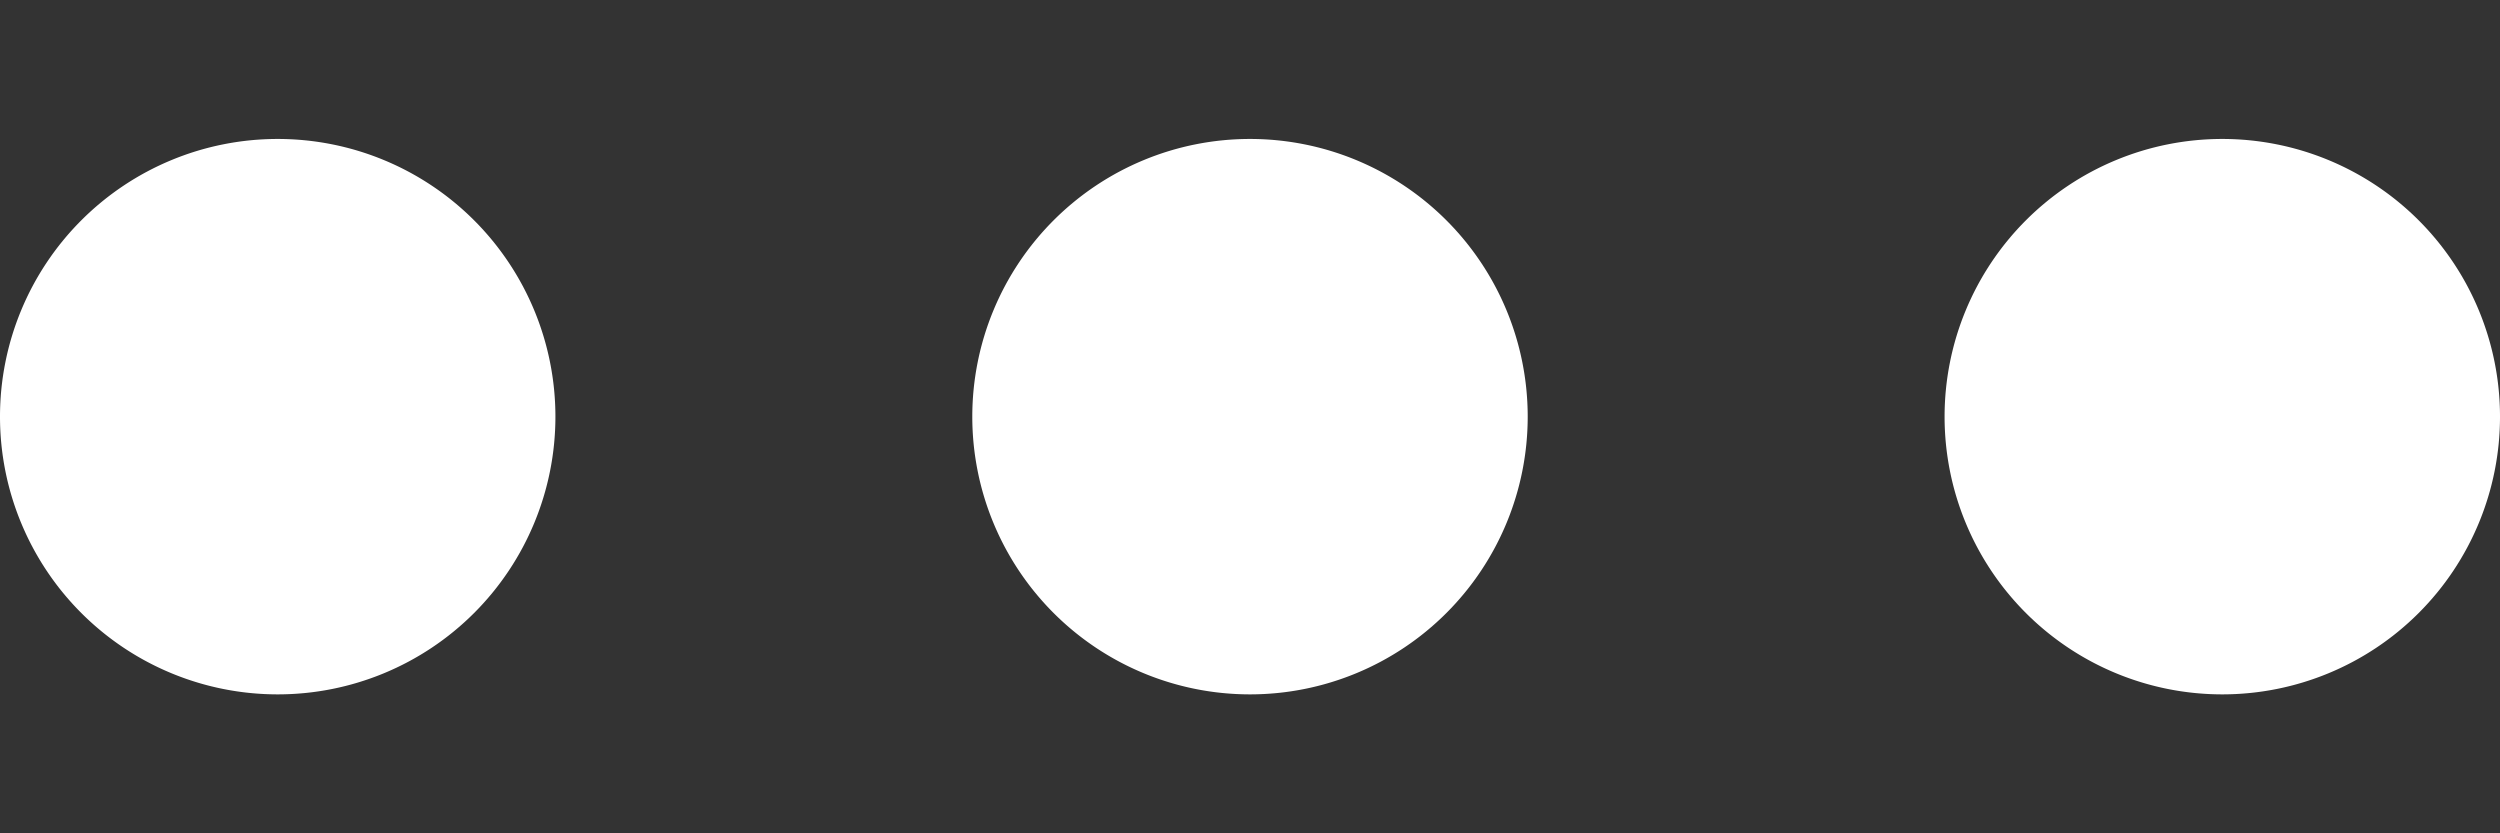 <svg width="12" height="4" fill="none" xmlns="http://www.w3.org/2000/svg"><rect width="100%" height="100%" fill="#333333" stroke="none"/><path d="M6 3.333A1.333 1.333 0 106 .667a1.333 1.333 0 000 2.666zm4.667 0a1.333 1.333 0 100-2.666 1.333 1.333 0 000 2.666zm-9.334 0a1.333 1.333 0 100-2.666 1.333 1.333 0 000 2.666z" fill="#fff"/></svg>